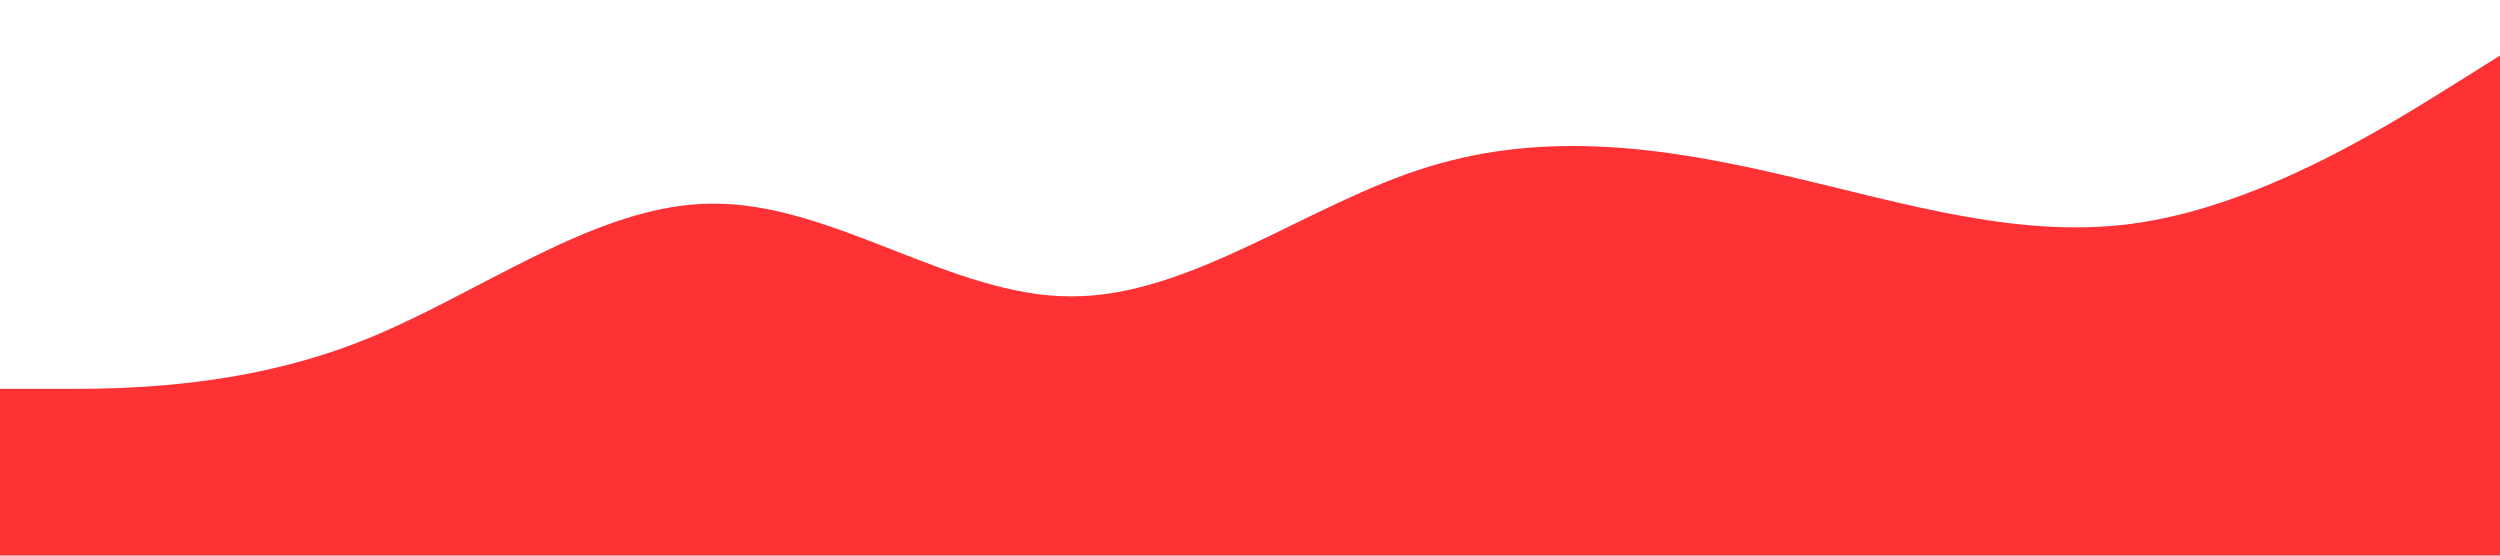 <svg xmlns="http://www.w3.org/2000/svg" viewBox="0 0 1440 320"><path fill="#fe3235" fill-opacity="1" d="M0,224L34.3,224C68.6,224,137,224,206,197.3C274.3,171,343,117,411,117.3C480,117,549,171,617,170.7C685.7,171,754,117,823,96C891.4,75,960,85,1029,101.3C1097.1,117,1166,139,1234,128C1302.9,117,1371,75,1406,53.3L1440,32L1440,320L1405.7,320C1371.4,320,1303,320,1234,320C1165.7,320,1097,320,1029,320C960,320,891,320,823,320C754.3,320,686,320,617,320C548.6,320,480,320,411,320C342.9,320,274,320,206,320C137.1,320,69,320,34,320L0,320Z"></path></svg>